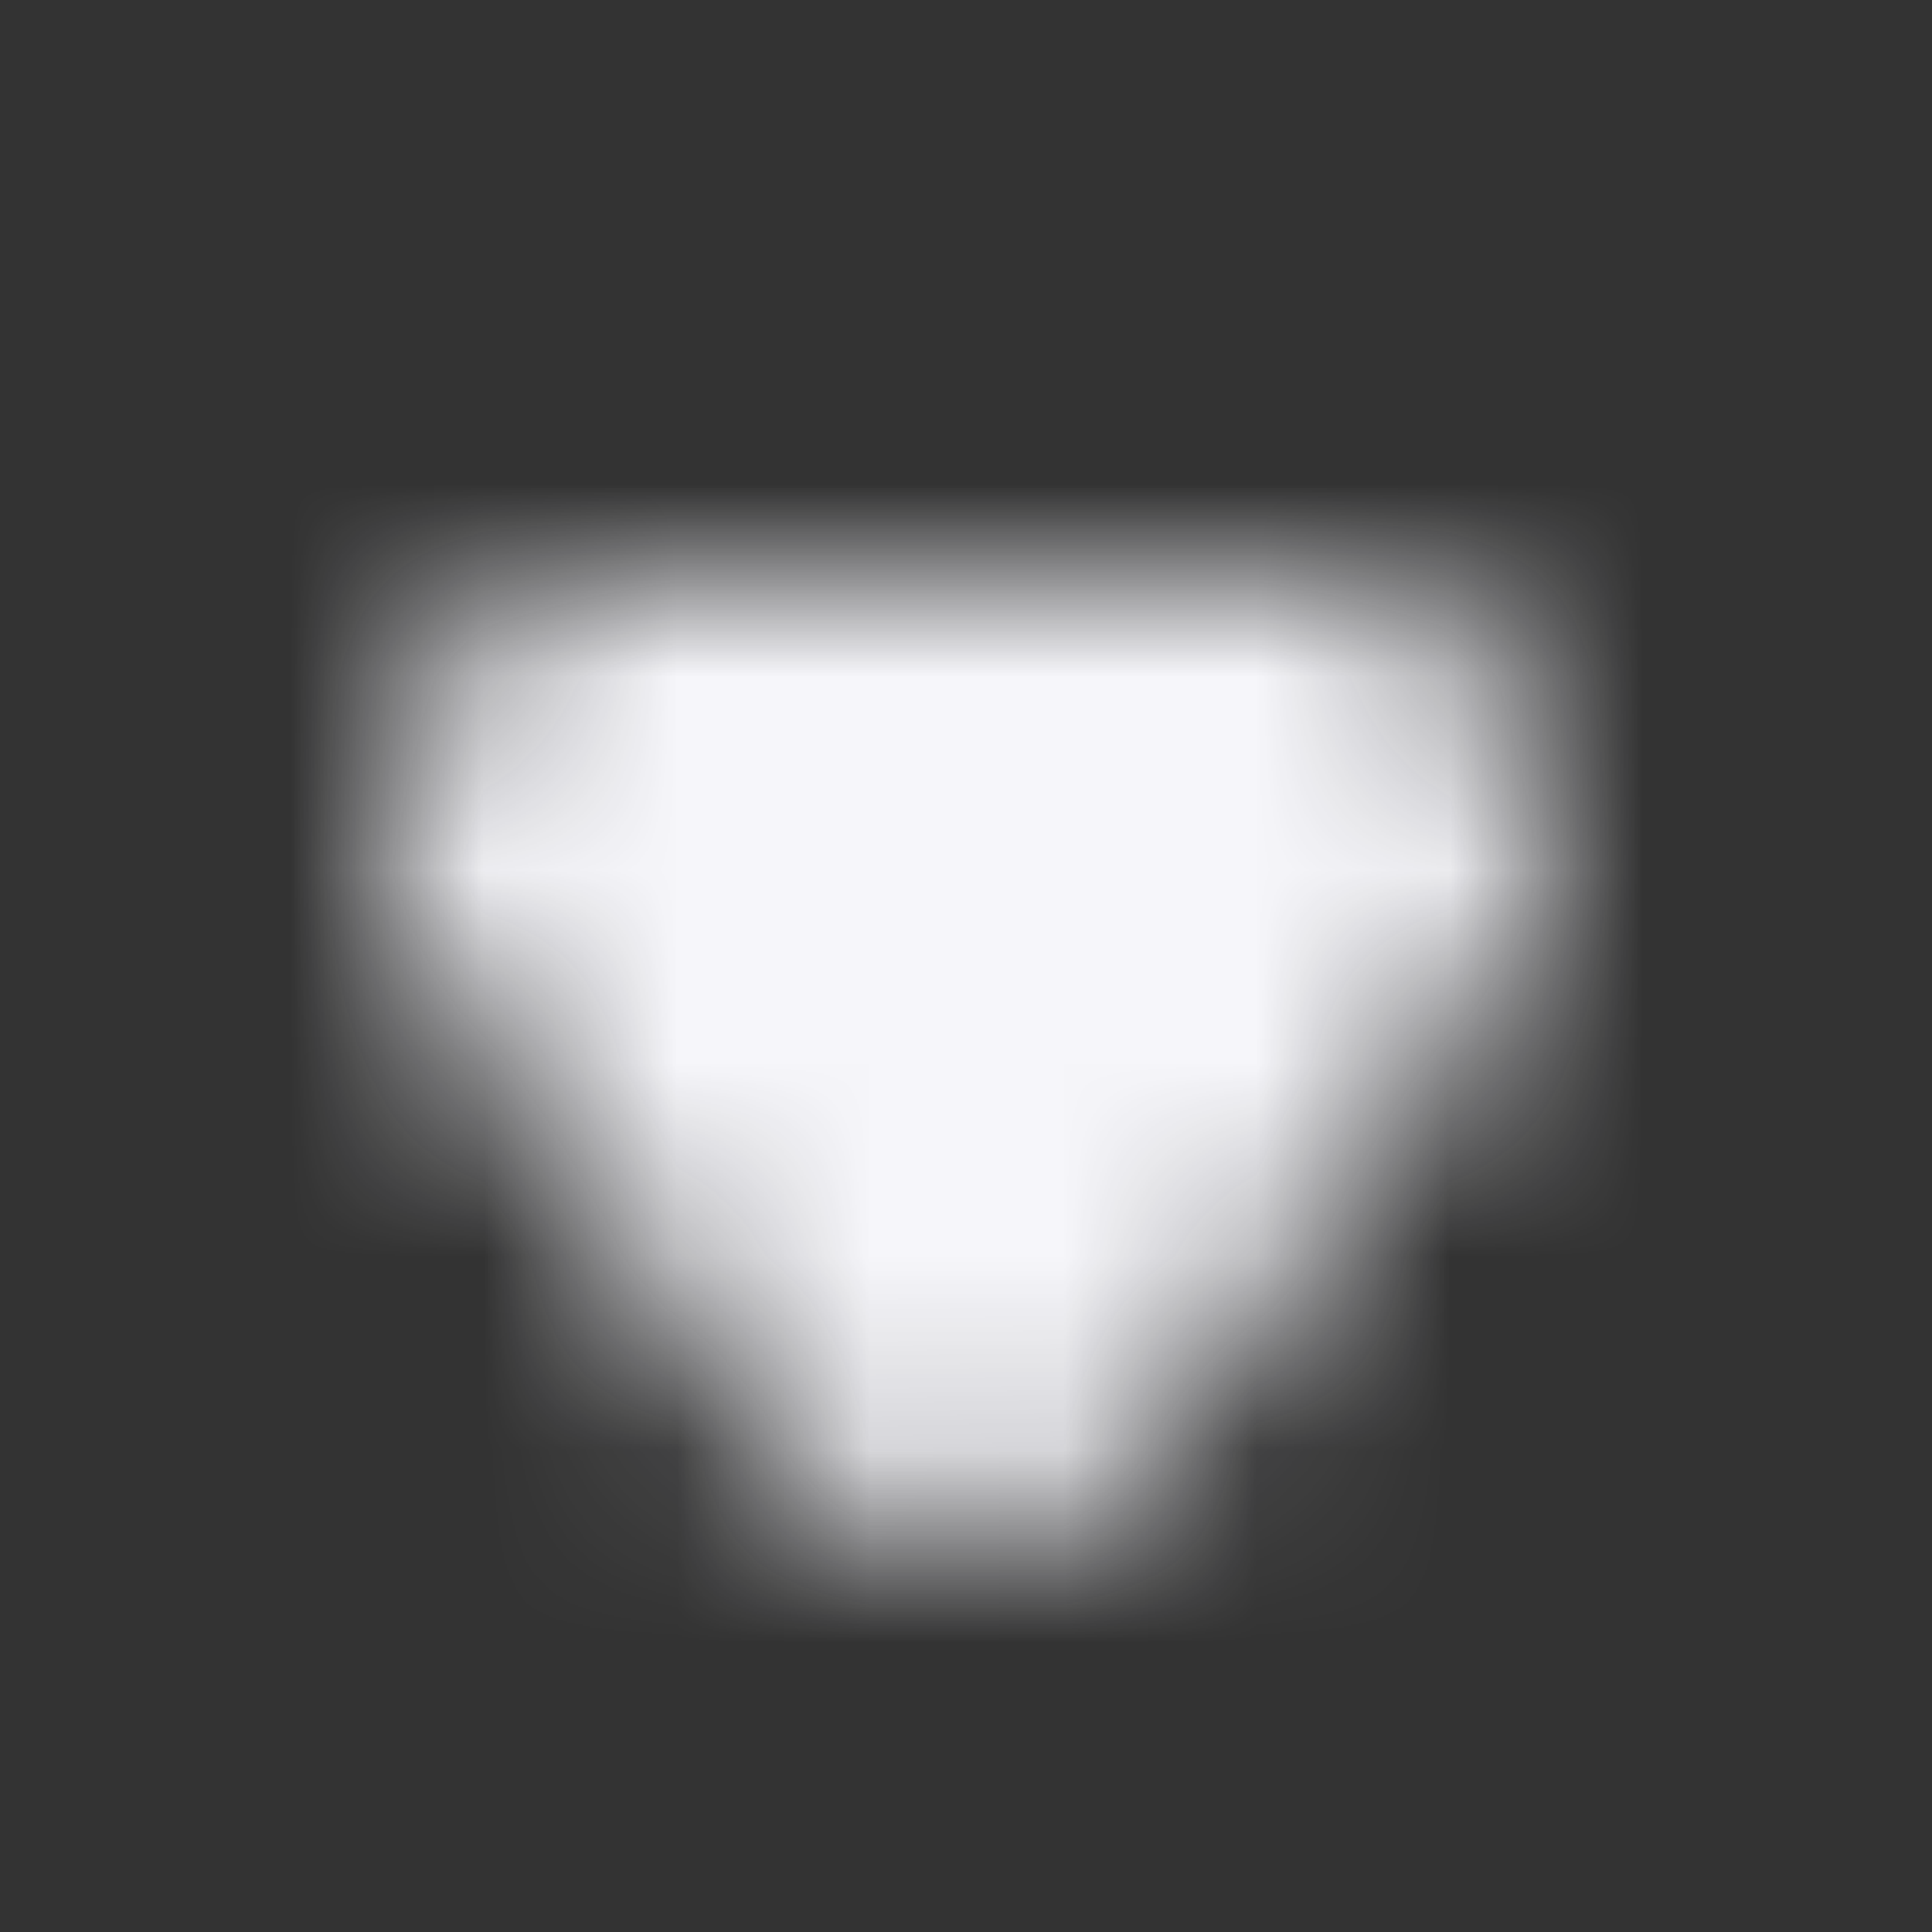 <svg xmlns="http://www.w3.org/2000/svg" xmlns:xlink="http://www.w3.org/1999/xlink" width="10" height="10" viewBox="0 0 10 10">
    <rect x="0" y="0" width="10" height="10" fill="#333333" stroke="none"/>
    <defs>
        <path id="a" d="M7.75 5.062L5.99 7.488a1.21 1.21 0 0 1-1.736.253 1.264 1.264 0 0 1-.244-.254L2.25 5.061a1.32 1.32 0 0 1 .245-1.802A1.21 1.21 0 0 1 3.239 3h3.522C7.445 3 8 3.576 8 4.287c0 .28-.088.552-.25.775z"/>
    </defs>
    <g fill="none" fill-rule="evenodd">
        <path d="M0 0h10v10H0z"/>
        <mask id="b" fill="#fff">
            <use xlink:href="#a"/>
        </mask>
        <g fill="#F6F6FA" mask="url(#b)">
            <path d="M0 0h10v10H0z"/>
        </g>
    </g>
</svg>
